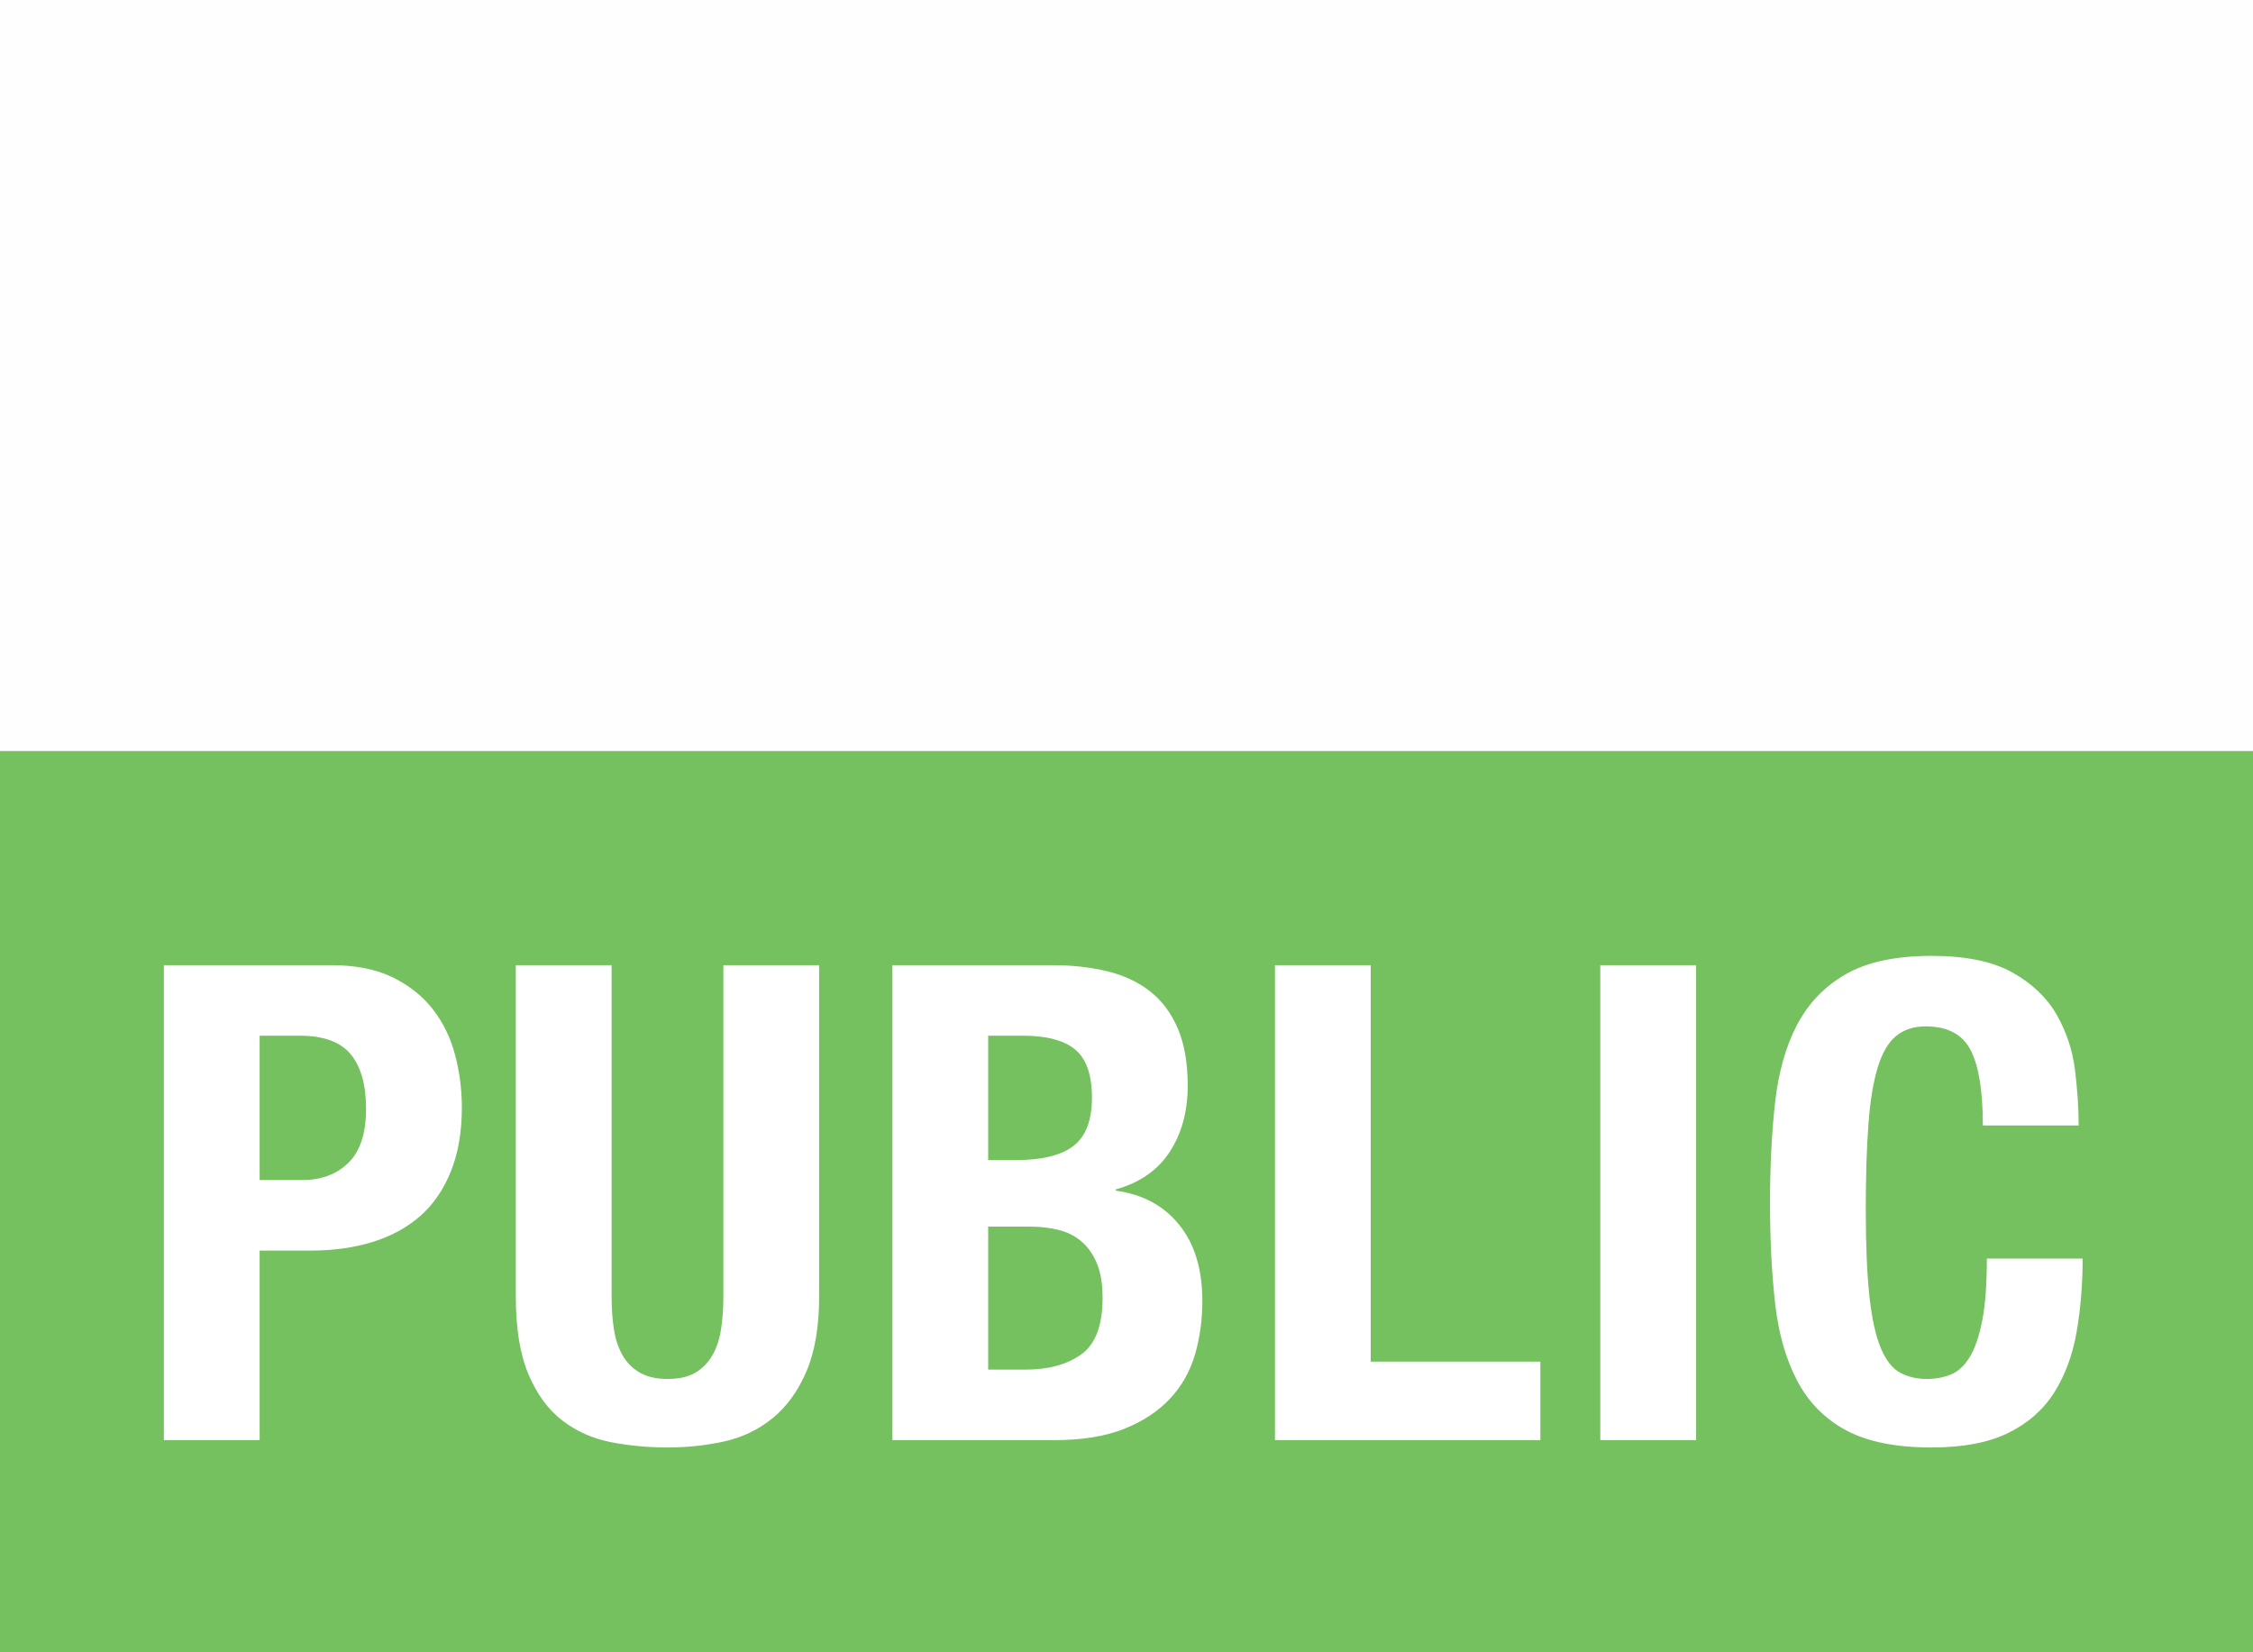 <?xml version="1.0" encoding="UTF-8" standalone="no"?>
<svg width="75px" height="55px" viewBox="0 0 75 55" version="1.1" xmlns="http://www.w3.org/2000/svg" xmlns:xlink="http://www.w3.org/1999/xlink" xmlns:sketch="http://www.bohemiancoding.com/sketch/ns">
    <!-- Generator: Sketch 3.4.2 (15855) - http://www.bohemiancoding.com/sketch -->
    <title>public</title>
    <desc>Created with Sketch.</desc>
    <defs></defs>
    <g id="Page-1" stroke="none" stroke-width="1" fill="none" fill-rule="evenodd" sketch:type="MSPage">
        <g id="public" sketch:type="MSLayerGroup">
            <rect id="Rectangle-2" fill="#FFFEFE" sketch:type="MSShapeGroup" x="0" y="0" width="75" height="55"></rect>
            <rect id="Rectangle-3" fill="#75C05F" sketch:type="MSShapeGroup" x="0" y="25" width="75" height="30"></rect>
            <path d="M8.643,39.28 L8.643,34.475 L9.972,34.475 C10.769,34.475 11.337,34.682 11.677,35.095 C12.016,35.509 12.186,36.114 12.186,36.911 C12.186,37.723 11.99,38.321 11.599,38.705 C11.208,39.088 10.695,39.28 10.06,39.28 L8.643,39.28 Z M5.455,32.128 L5.455,47.938 L8.643,47.938 L8.643,41.628 L10.348,41.628 C11.101,41.628 11.787,41.532 12.407,41.34 C13.027,41.148 13.555,40.86 13.991,40.476 C14.426,40.092 14.766,39.598 15.009,38.992 C15.253,38.387 15.375,37.679 15.375,36.867 C15.375,36.276 15.301,35.697 15.153,35.129 C15.006,34.56 14.762,34.055 14.422,33.612 C14.083,33.169 13.636,32.811 13.083,32.538 C12.529,32.265 11.846,32.128 11.035,32.128 L5.455,32.128 Z M20.36,32.128 L17.171,32.128 L17.171,43.155 C17.171,44.218 17.311,45.082 17.592,45.746 C17.872,46.41 18.249,46.923 18.721,47.285 C19.193,47.647 19.732,47.887 20.337,48.005 C20.943,48.123 21.57,48.182 22.22,48.182 C22.869,48.182 23.496,48.115 24.102,47.983 C24.707,47.85 25.246,47.591 25.718,47.208 C26.191,46.824 26.567,46.303 26.847,45.646 C27.128,44.99 27.268,44.159 27.268,43.155 L27.268,32.128 L24.08,32.128 L24.08,43.155 C24.08,43.554 24.054,43.919 24.002,44.251 C23.95,44.584 23.854,44.871 23.714,45.115 C23.574,45.359 23.386,45.55 23.15,45.691 C22.913,45.831 22.603,45.901 22.22,45.901 C21.851,45.901 21.544,45.831 21.301,45.691 C21.057,45.55 20.865,45.359 20.725,45.115 C20.585,44.871 20.489,44.584 20.437,44.251 C20.385,43.919 20.36,43.554 20.36,43.155 L20.36,32.128 Z M32.895,45.591 L32.895,40.83 L34.268,40.83 C34.622,40.83 34.947,40.867 35.242,40.941 C35.538,41.015 35.792,41.144 36.006,41.329 C36.22,41.513 36.39,41.757 36.516,42.059 C36.641,42.362 36.704,42.742 36.704,43.2 C36.704,44.115 36.468,44.742 35.995,45.082 C35.523,45.421 34.903,45.591 34.135,45.591 L32.895,45.591 Z M32.895,38.616 L32.895,34.475 L34.047,34.475 C34.844,34.475 35.427,34.63 35.796,34.94 C36.165,35.25 36.35,35.782 36.35,36.535 C36.35,37.287 36.147,37.823 35.741,38.14 C35.335,38.457 34.689,38.616 33.803,38.616 L32.895,38.616 Z M29.707,32.128 L29.707,47.938 L35.087,47.938 C36.017,47.938 36.796,47.813 37.424,47.562 C38.051,47.311 38.56,46.975 38.951,46.554 C39.343,46.134 39.619,45.643 39.782,45.082 C39.944,44.521 40.025,43.93 40.025,43.31 C40.025,42.248 39.767,41.399 39.25,40.764 C38.734,40.129 38.032,39.753 37.147,39.635 L37.147,39.59 C37.944,39.369 38.542,38.952 38.94,38.339 C39.339,37.727 39.538,36.992 39.538,36.136 C39.538,35.383 39.427,34.748 39.206,34.232 C38.985,33.715 38.675,33.302 38.276,32.992 C37.877,32.682 37.401,32.46 36.848,32.327 C36.294,32.195 35.693,32.128 35.043,32.128 L29.707,32.128 Z M42.442,47.938 L51.277,47.938 L51.277,45.325 L45.63,45.325 L45.63,32.128 L42.442,32.128 L42.442,47.938 Z M53.272,47.938 L56.461,47.938 L56.461,32.128 L53.272,32.128 L53.272,47.938 Z M66.007,37.465 L69.196,37.465 C69.196,36.889 69.155,36.273 69.074,35.616 C68.993,34.959 68.79,34.346 68.465,33.778 C68.141,33.209 67.65,32.741 66.993,32.372 C66.336,32.003 65.439,31.818 64.302,31.818 C63.107,31.818 62.155,32.021 61.446,32.427 C60.737,32.833 60.195,33.398 59.818,34.121 C59.442,34.844 59.198,35.712 59.088,36.723 C58.977,37.734 58.922,38.837 58.922,40.033 C58.922,41.244 58.977,42.351 59.088,43.355 C59.198,44.358 59.442,45.222 59.818,45.945 C60.195,46.669 60.737,47.222 61.446,47.606 C62.155,47.99 63.107,48.182 64.302,48.182 C65.351,48.182 66.203,48.019 66.86,47.695 C67.517,47.37 68.026,46.92 68.388,46.344 C68.749,45.768 68.997,45.097 69.13,44.329 C69.262,43.561 69.329,42.749 69.329,41.893 L66.14,41.893 C66.14,42.749 66.089,43.44 65.985,43.964 C65.882,44.488 65.742,44.894 65.565,45.181 C65.387,45.469 65.177,45.661 64.934,45.757 C64.69,45.853 64.428,45.901 64.147,45.901 C63.808,45.901 63.509,45.831 63.251,45.691 C62.992,45.55 62.778,45.277 62.609,44.871 C62.439,44.465 62.313,43.893 62.232,43.155 C62.151,42.417 62.11,41.45 62.11,40.255 C62.11,39.133 62.14,38.184 62.199,37.409 C62.258,36.634 62.361,36.007 62.509,35.527 C62.656,35.047 62.859,34.7 63.118,34.486 C63.376,34.272 63.705,34.165 64.103,34.165 C64.826,34.165 65.325,34.427 65.598,34.951 C65.871,35.475 66.007,36.313 66.007,37.465 L66.007,37.465 Z" id="PUBLIC" fill="#FFFFFF" sketch:type="MSShapeGroup"></path>
        </g>
    </g>
</svg>